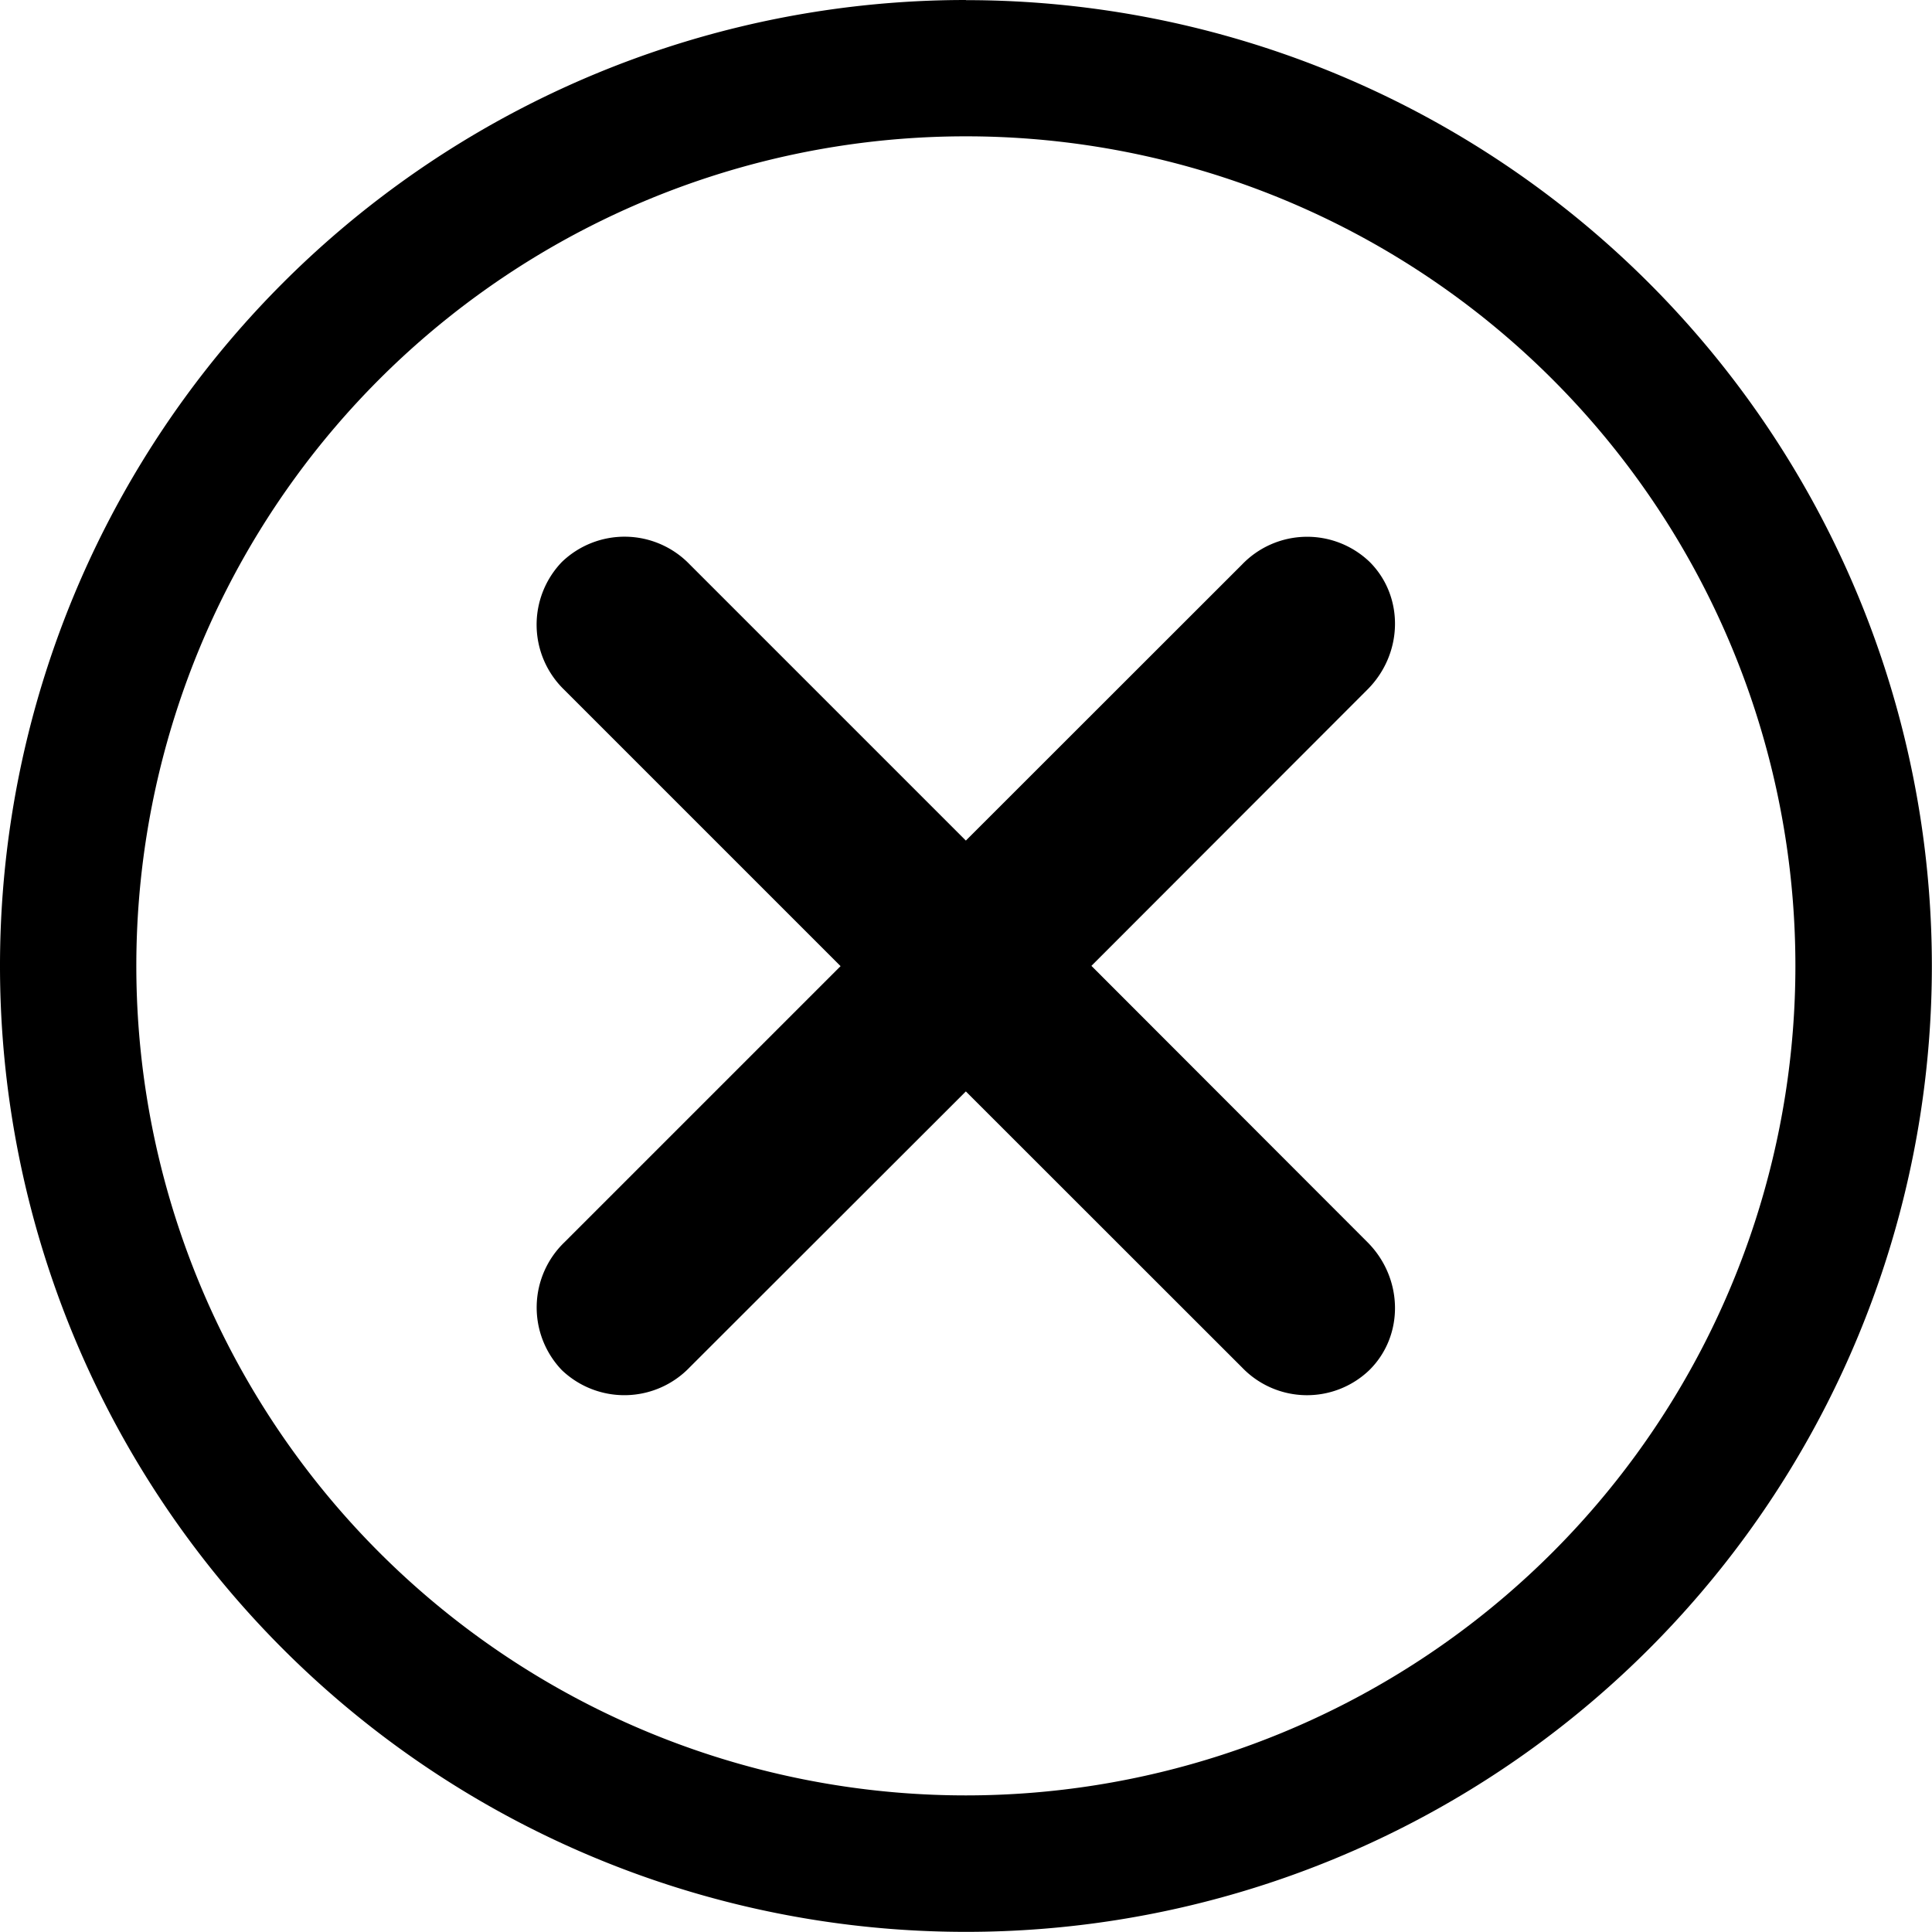 <svg xmlns="http://www.w3.org/2000/svg" viewBox="0 0 14.002 14.002"><path d="M7 0a7 7 0 1 0 .001 14.001 7 7 0 0 0 0-14zm0 13.012A6.012 6.012 0 1 1 7 .988a6.012 6.012 0 0 1 0 12.024zm2.91-4.01c.26.26.268.675.016.926a.652.652 0 0 1-.924-.017L7 7.91 4.998 9.91a.656.656 0 0 1-.926.02.656.656 0 0 1 .02-.928l2-2L4.09 5a.656.656 0 0 1-.018-.927.655.655 0 0 1 .926.017L7 6.092l2.001-2a.654.654 0 0 1 .926-.019c.25.25.244.665-.018.926L7.91 7 9.91 9.002z"/></svg>